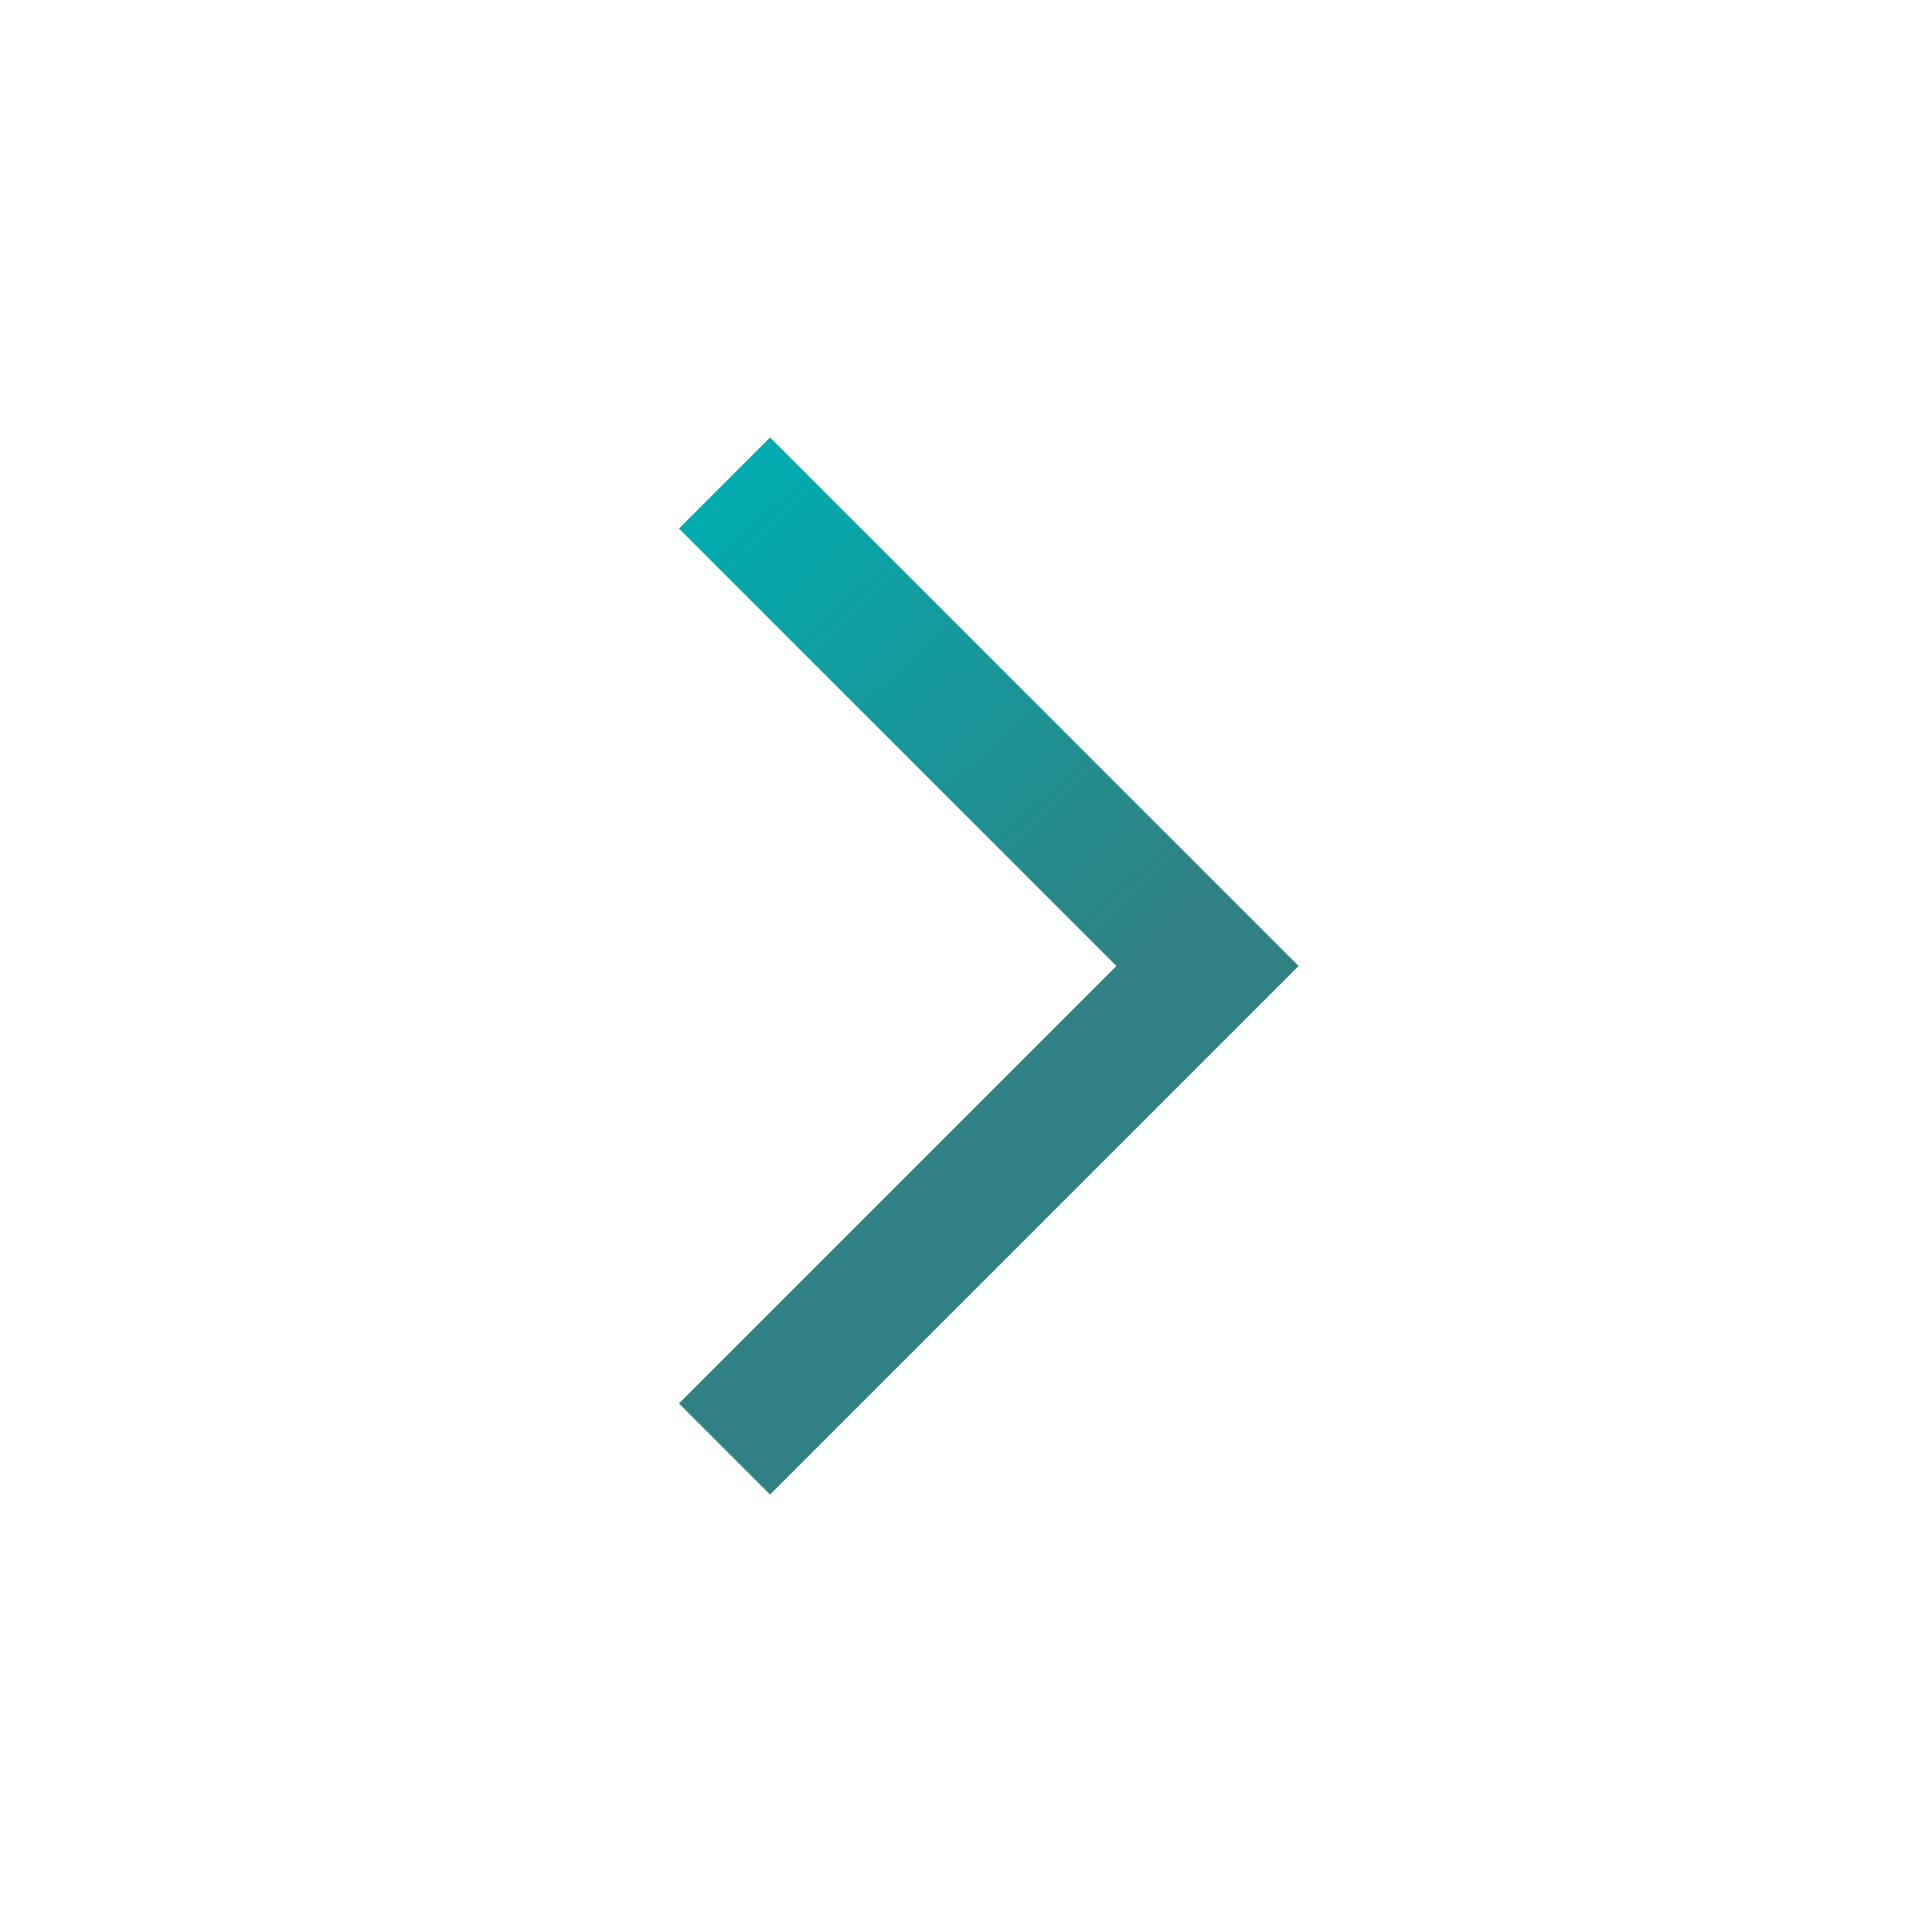<svg width="30" height="30" viewBox="0 0 30 30" fill="none" xmlns="http://www.w3.org/2000/svg">
<path d="M11.25 7.5L18.75 15L11.25 22.5" stroke="url(#paint0_linear_675_1063)" stroke-width="2"/>
<defs>
<linearGradient id="paint0_linear_675_1063" x1="11.25" y1="7.5" x2="20.474" y2="17.398" gradientUnits="userSpaceOnUse">
<stop stop-color="#00ACAF"/>
<stop offset="0.724" stop-color="#308183"/>
</linearGradient>
</defs>
</svg>
